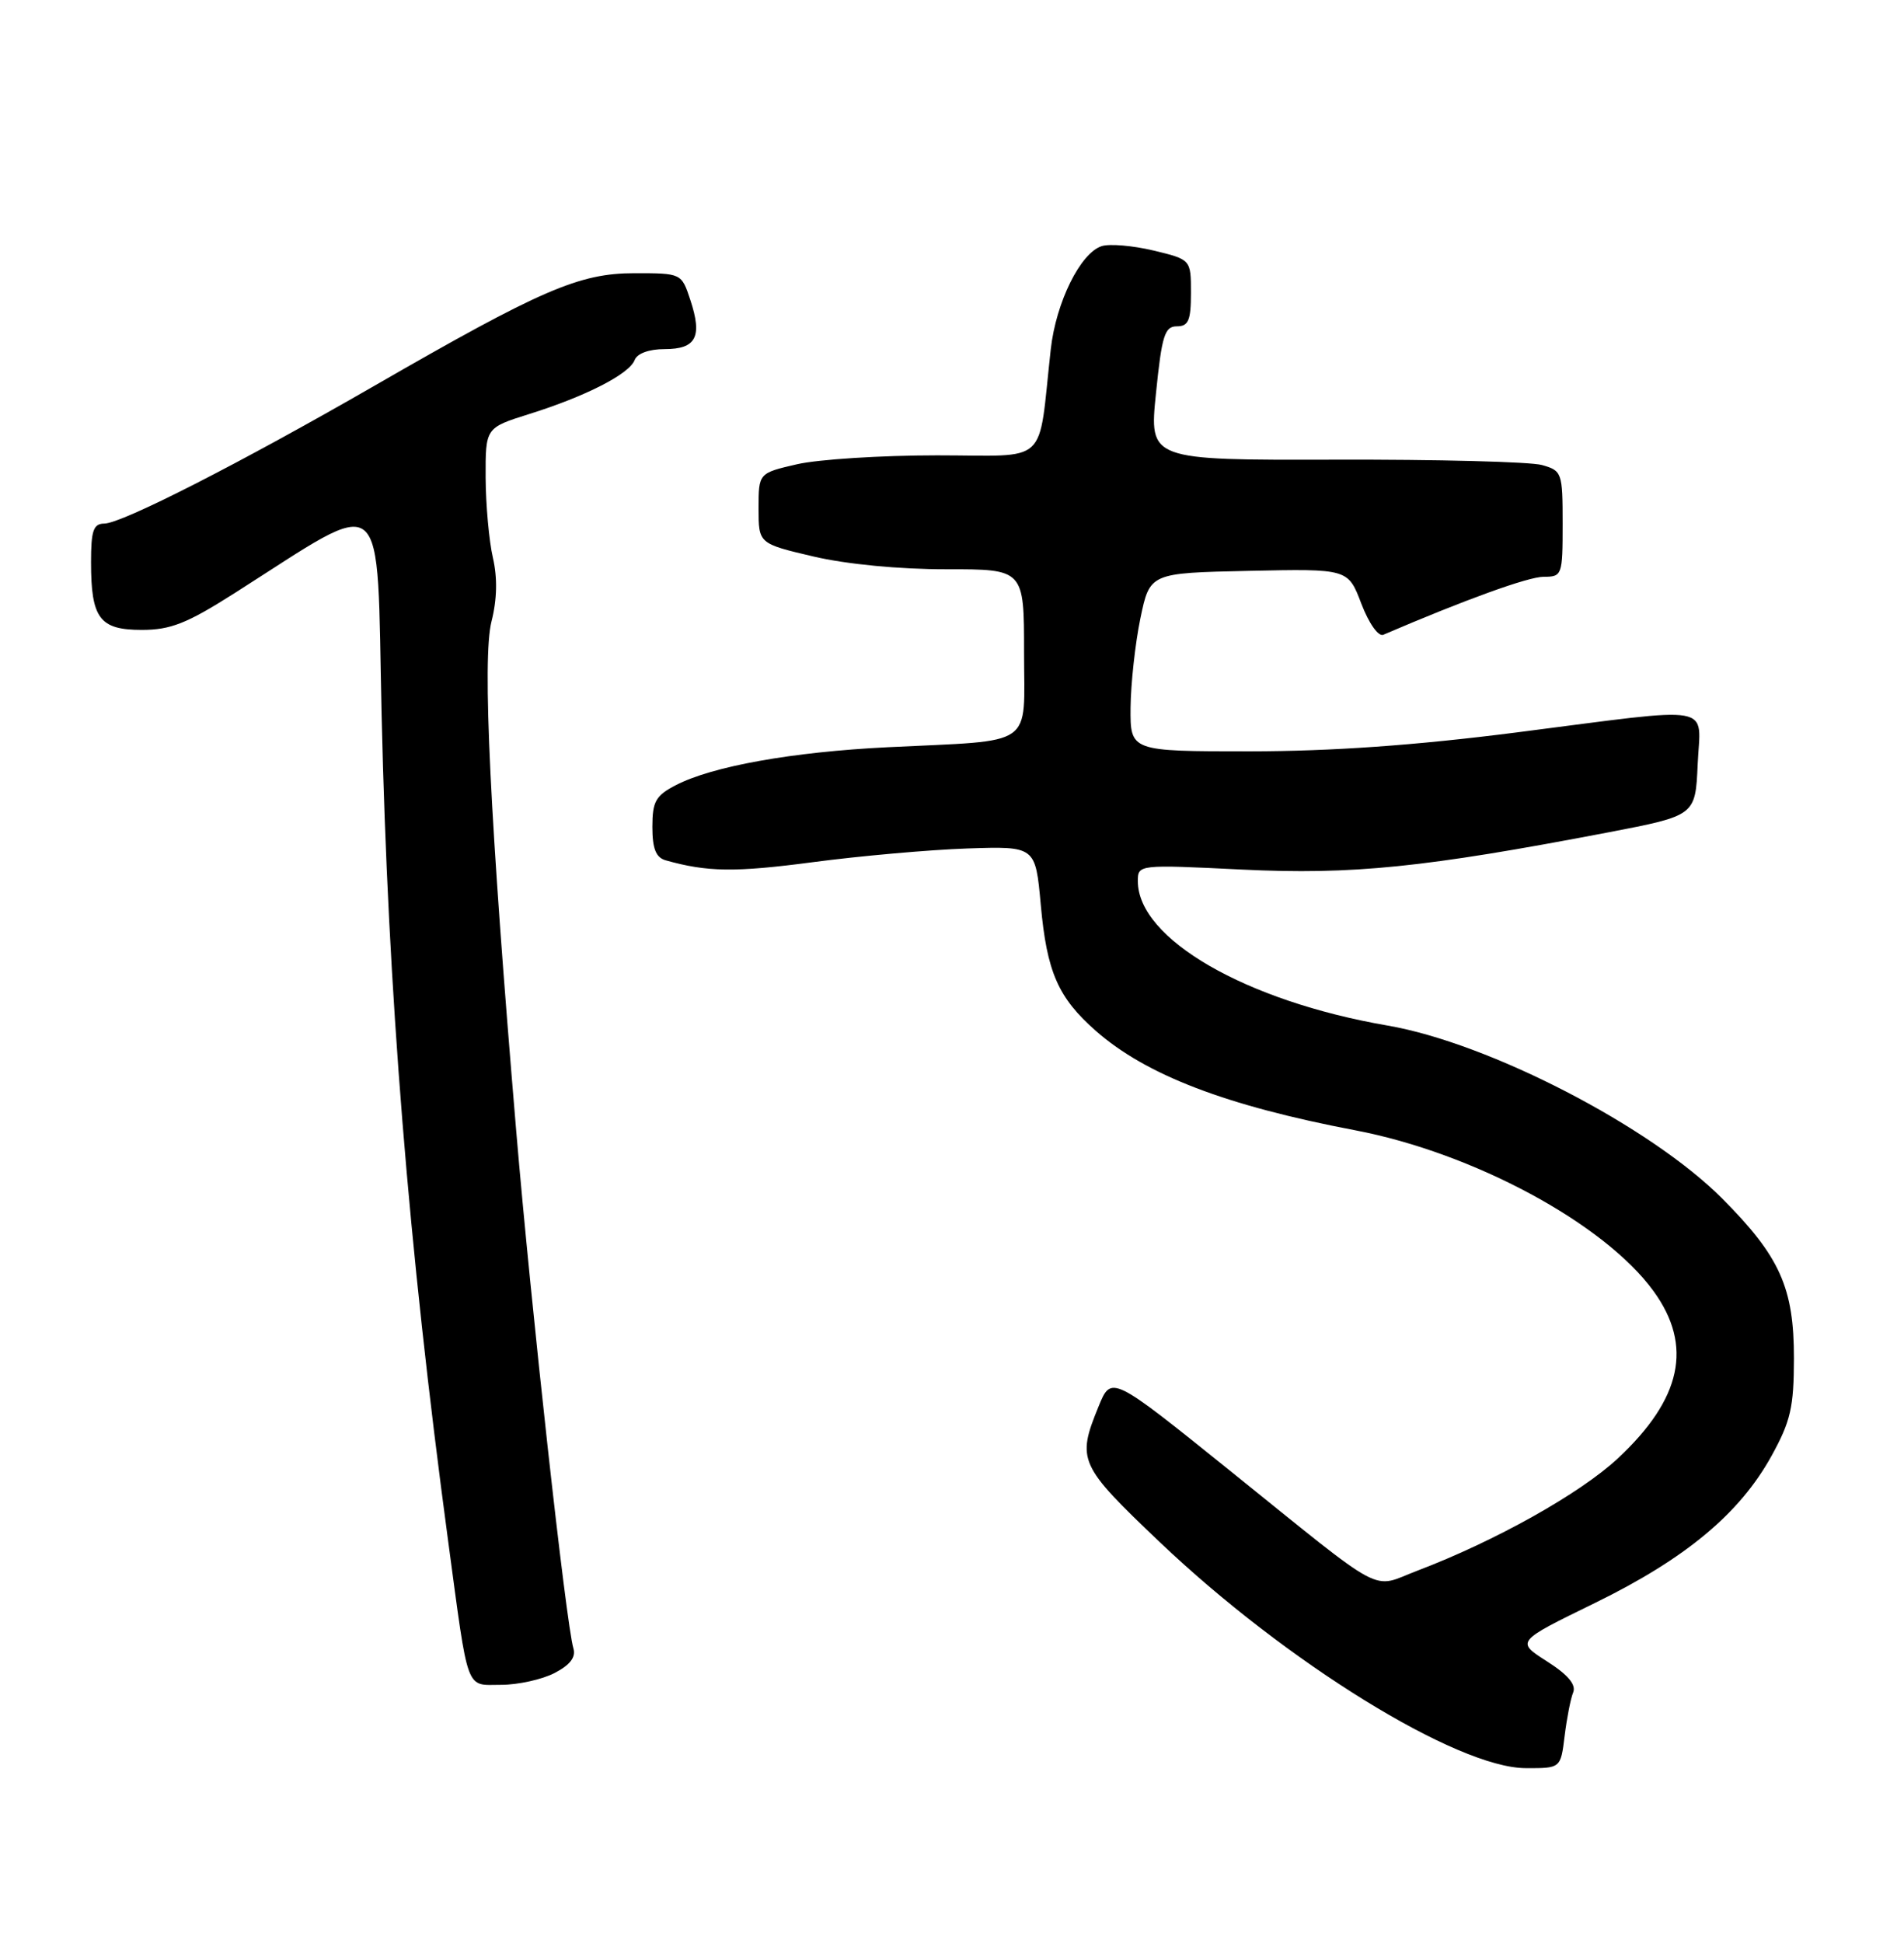 <?xml version="1.0" encoding="UTF-8" standalone="no"?>
<!DOCTYPE svg PUBLIC "-//W3C//DTD SVG 1.1//EN" "http://www.w3.org/Graphics/SVG/1.1/DTD/svg11.dtd" >
<svg xmlns="http://www.w3.org/2000/svg" xmlns:xlink="http://www.w3.org/1999/xlink" version="1.1" viewBox="0 0 251 256">
 <g >
 <path fill="currentColor"
d=" M 206.26 228.75 C 206.55 226.41 207.05 223.82 207.39 223.00 C 207.80 221.98 206.69 220.66 203.92 218.90 C 199.84 216.30 199.84 216.30 210.23 211.23 C 222.20 205.38 229.33 199.45 233.53 191.85 C 236.06 187.27 236.48 185.42 236.49 179.00 C 236.50 169.70 234.66 165.58 227.04 157.93 C 217.59 148.44 196.29 137.43 182.91 135.13 C 164.20 131.91 150.00 123.71 150.00 116.11 C 150.00 113.92 150.05 113.91 163.75 114.58 C 178.30 115.28 187.74 114.32 212.00 109.68 C 223.50 107.47 223.50 107.47 223.80 100.74 C 224.15 92.65 226.65 93.09 200.00 96.50 C 186.53 98.22 175.63 98.99 164.75 99.00 C 149.00 99.00 149.00 99.00 149.04 93.25 C 149.07 90.09 149.65 84.80 150.33 81.50 C 151.58 75.50 151.58 75.50 164.64 75.22 C 177.71 74.94 177.71 74.94 179.46 79.54 C 180.46 82.15 181.71 83.92 182.36 83.64 C 193.10 79.03 201.47 76.00 203.49 76.00 C 205.93 76.00 206.00 75.81 206.00 69.02 C 206.00 62.26 205.91 62.01 203.25 61.27 C 201.74 60.85 189.47 60.53 175.99 60.57 C 151.49 60.63 151.49 60.63 152.39 51.82 C 153.16 44.22 153.54 43.00 155.14 43.00 C 156.67 43.00 157.00 42.22 157.00 38.60 C 157.00 34.20 157.00 34.20 152.06 33.01 C 149.34 32.36 146.27 32.10 145.24 32.43 C 142.43 33.32 139.21 39.83 138.52 46.02 C 136.79 61.61 138.52 60.00 123.52 60.00 C 116.17 60.00 107.87 60.53 105.08 61.17 C 100.00 62.34 100.00 62.34 100.00 66.99 C 100.00 71.63 100.00 71.63 107.25 73.33 C 111.61 74.35 118.59 75.02 124.75 75.01 C 135.00 75.00 135.00 75.00 135.00 85.95 C 135.00 98.68 136.71 97.49 117.00 98.46 C 104.45 99.08 93.91 100.96 89.09 103.46 C 86.44 104.83 86.00 105.60 86.00 108.96 C 86.00 111.82 86.47 113.00 87.75 113.36 C 93.27 114.91 96.86 114.96 107.12 113.61 C 113.38 112.78 122.55 111.97 127.50 111.80 C 136.50 111.50 136.50 111.50 137.20 119.20 C 138.00 128.08 139.48 131.46 144.48 135.85 C 151.10 141.66 161.62 145.69 178.64 148.93 C 194.25 151.91 211.53 161.22 218.00 170.15 C 223.20 177.34 221.70 184.32 213.26 192.18 C 208.30 196.80 197.10 203.07 186.85 206.96 C 180.61 209.33 183.14 210.69 162.00 193.67 C 146.50 181.20 146.50 181.20 144.81 185.35 C 141.93 192.41 142.22 193.05 152.88 203.19 C 169.54 219.04 192.06 232.94 201.12 232.98 C 205.74 233.00 205.74 233.00 206.26 228.75 Z  M 73.10 220.45 C 75.15 219.39 75.94 218.36 75.59 217.20 C 74.62 213.95 70.02 172.36 68.05 149.00 C 64.58 107.85 63.56 86.80 64.79 81.90 C 65.53 78.99 65.59 76.15 64.98 73.50 C 64.47 71.30 64.04 66.54 64.02 62.93 C 64.00 56.37 64.00 56.37 69.75 54.56 C 77.20 52.23 82.95 49.29 83.66 47.45 C 83.99 46.57 85.56 46.00 87.64 46.00 C 91.77 46.00 92.61 44.38 91.01 39.54 C 89.84 36.00 89.84 36.00 83.64 36.00 C 76.34 36.00 71.35 38.16 49.31 50.86 C 31.68 61.01 16.06 68.98 13.75 68.99 C 12.31 69.00 12.00 69.91 12.00 74.07 C 12.00 81.49 13.13 83.00 18.69 83.00 C 22.49 83.00 24.64 82.15 30.90 78.17 C 51.37 65.17 49.61 63.71 50.31 94.27 C 51.15 130.70 53.85 164.24 59.07 203.00 C 61.81 223.35 61.32 222.00 66.07 222.00 C 68.29 222.00 71.45 221.30 73.10 220.45 Z "/>
</g>
</svg>